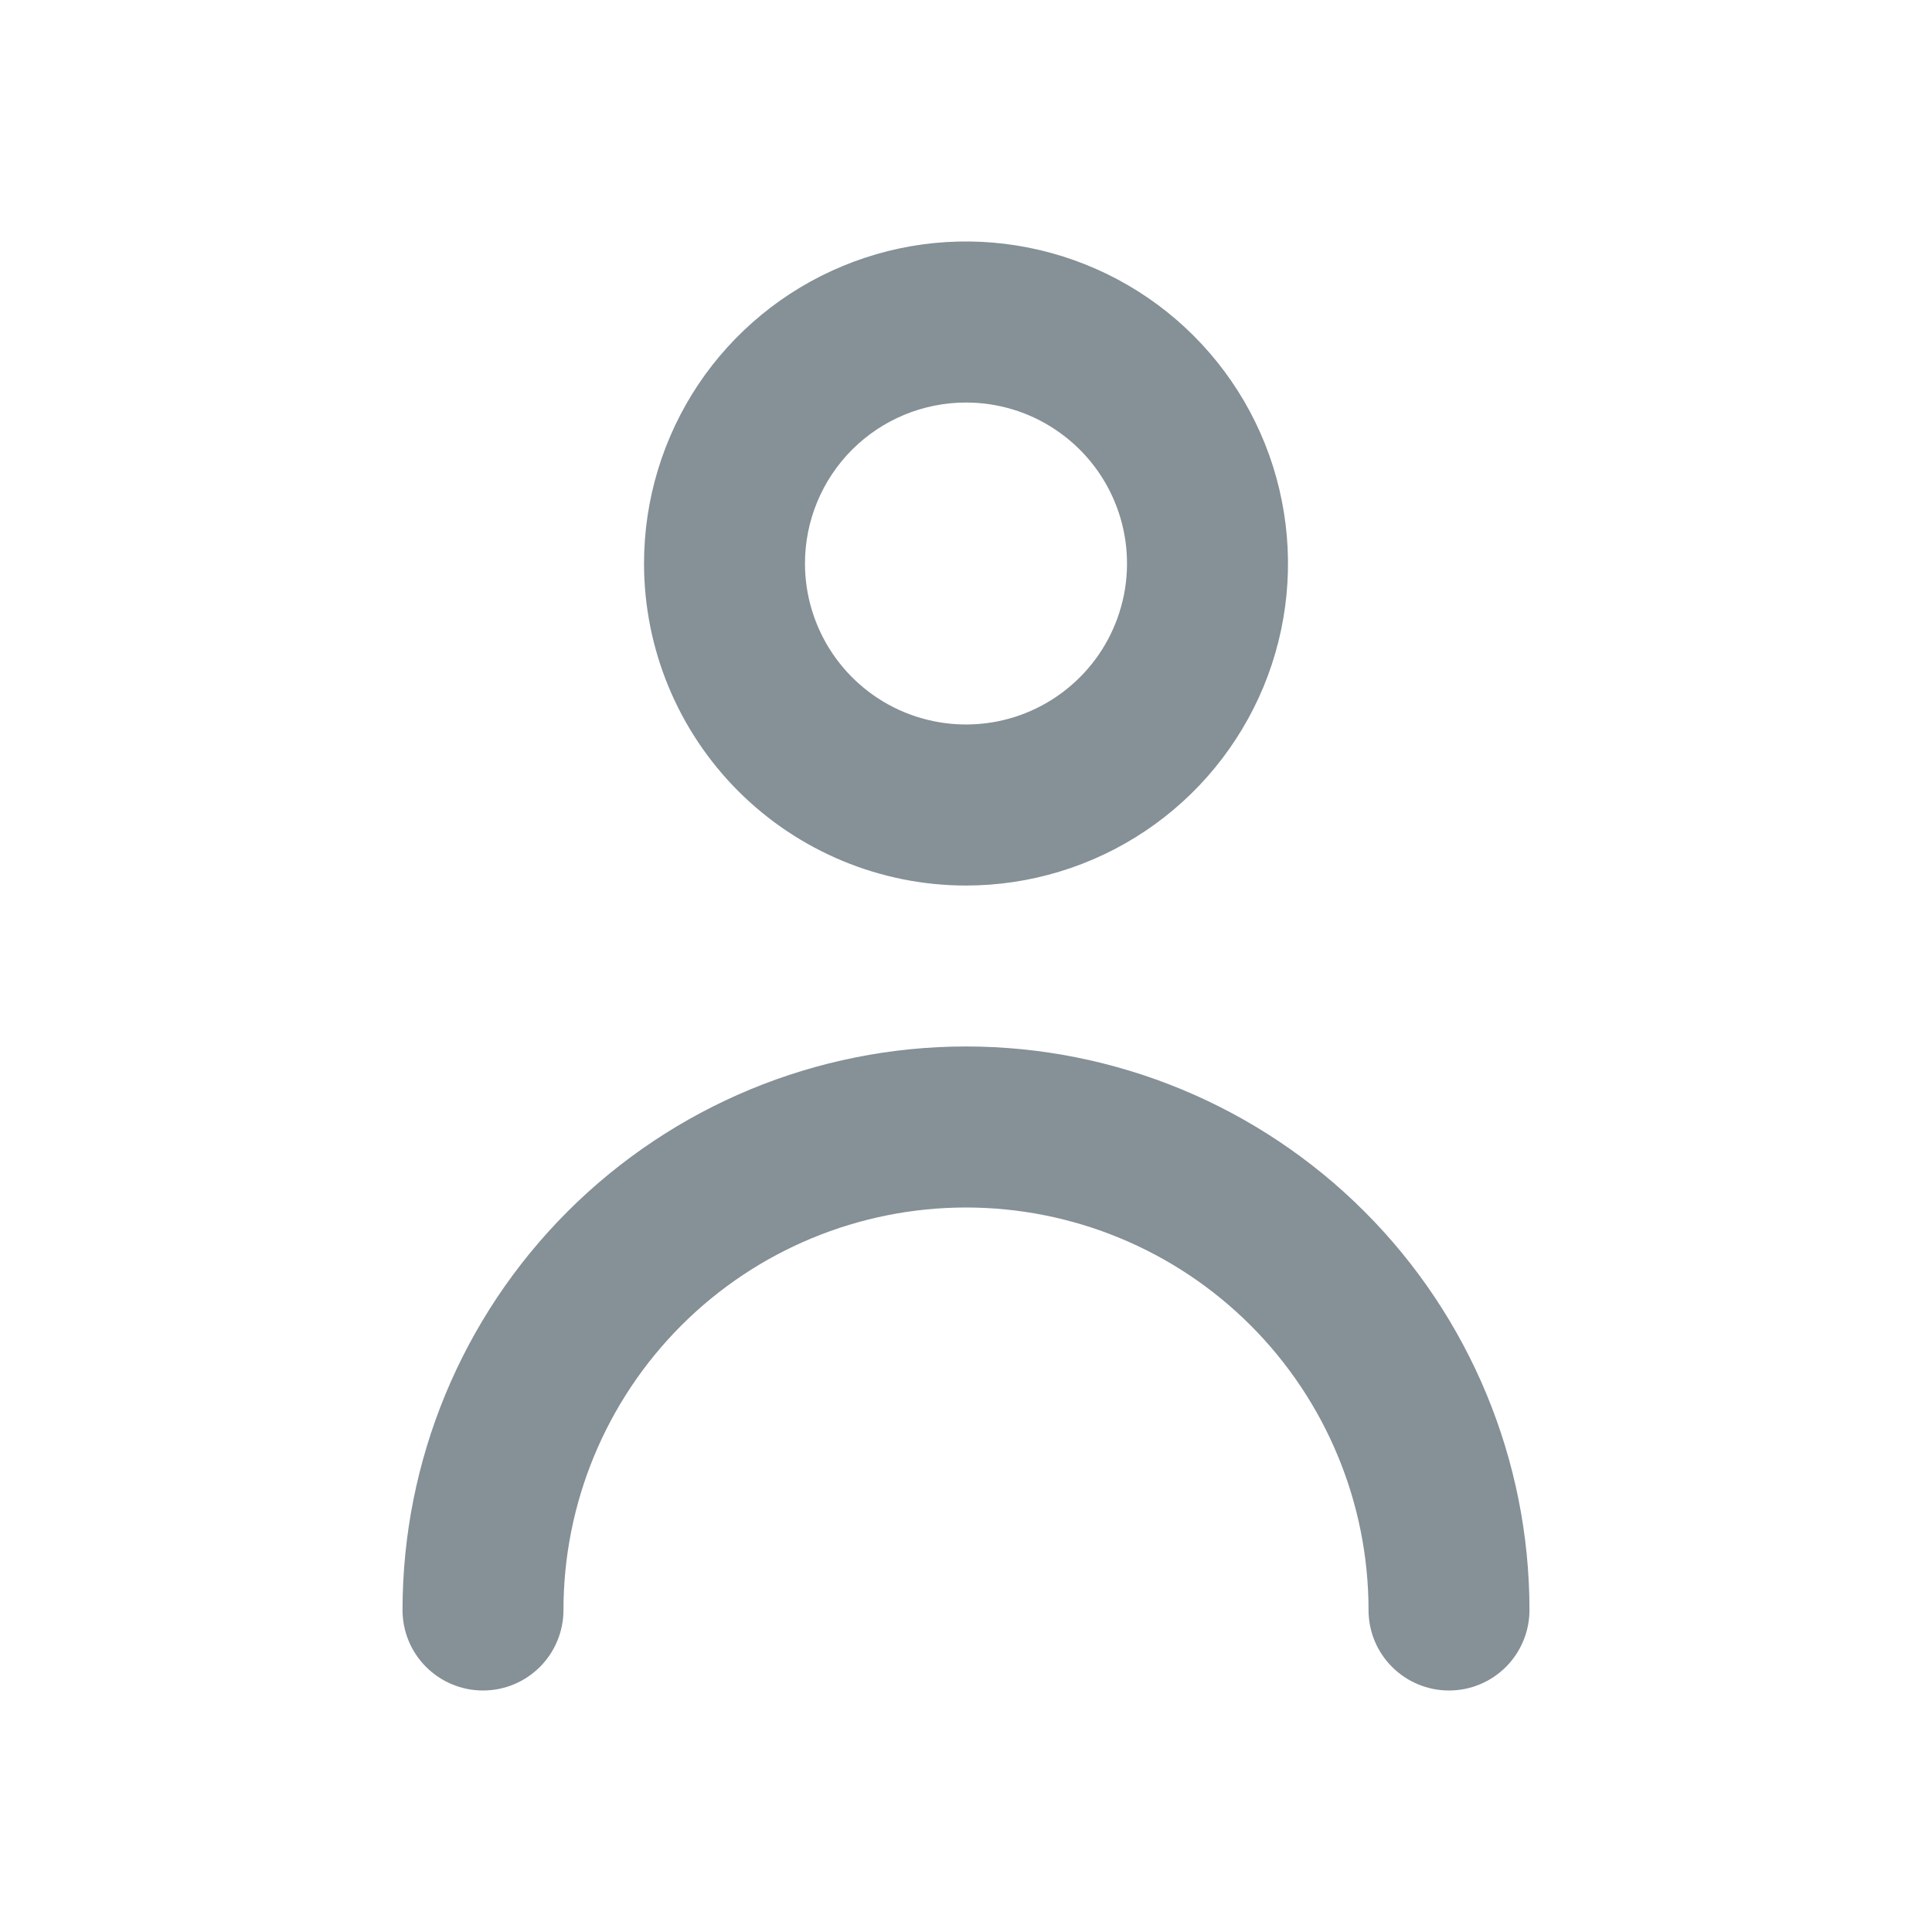 <svg width="20" height="20" viewBox="0 0 20 20" fill="none" xmlns="http://www.w3.org/2000/svg">
<path d="M10 9.167C10.659 9.167 11.304 8.971 11.852 8.605C12.4 8.239 12.827 7.718 13.08 7.109C13.332 6.5 13.398 5.83 13.269 5.183C13.141 4.536 12.823 3.942 12.357 3.476C11.891 3.01 11.297 2.693 10.65 2.564C10.004 2.435 9.333 2.501 8.724 2.754C8.115 3.006 7.595 3.433 7.228 3.981C6.862 4.53 6.667 5.174 6.667 5.833C6.667 6.717 7.018 7.565 7.643 8.19C8.268 8.815 9.116 9.167 10 9.167ZM10 4.167C10.33 4.167 10.652 4.264 10.926 4.448C11.2 4.631 11.414 4.891 11.54 5.196C11.666 5.5 11.699 5.835 11.635 6.158C11.57 6.482 11.412 6.779 11.178 7.012C10.945 7.245 10.648 7.404 10.325 7.468C10.002 7.532 9.667 7.499 9.362 7.373C9.058 7.247 8.797 7.033 8.614 6.759C8.431 6.485 8.333 6.163 8.333 5.833C8.333 5.391 8.509 4.967 8.821 4.655C9.134 4.342 9.558 4.167 10 4.167Z" fill="#859097"/>
<path d="M10 10.833C8.453 10.833 6.969 11.448 5.875 12.542C4.781 13.636 4.167 15.12 4.167 16.667C4.167 16.888 4.254 17.1 4.411 17.256C4.567 17.412 4.779 17.5 5 17.5C5.221 17.5 5.433 17.412 5.589 17.256C5.745 17.1 5.833 16.888 5.833 16.667C5.833 15.562 6.272 14.502 7.054 13.72C7.835 12.939 8.895 12.5 10 12.5C11.105 12.5 12.165 12.939 12.946 13.72C13.728 14.502 14.167 15.562 14.167 16.667C14.167 16.888 14.254 17.1 14.411 17.256C14.567 17.412 14.779 17.5 15 17.5C15.221 17.5 15.433 17.412 15.589 17.256C15.745 17.1 15.833 16.888 15.833 16.667C15.833 15.12 15.219 13.636 14.125 12.542C13.031 11.448 11.547 10.833 10 10.833Z" fill="#859097"/>
</svg>
